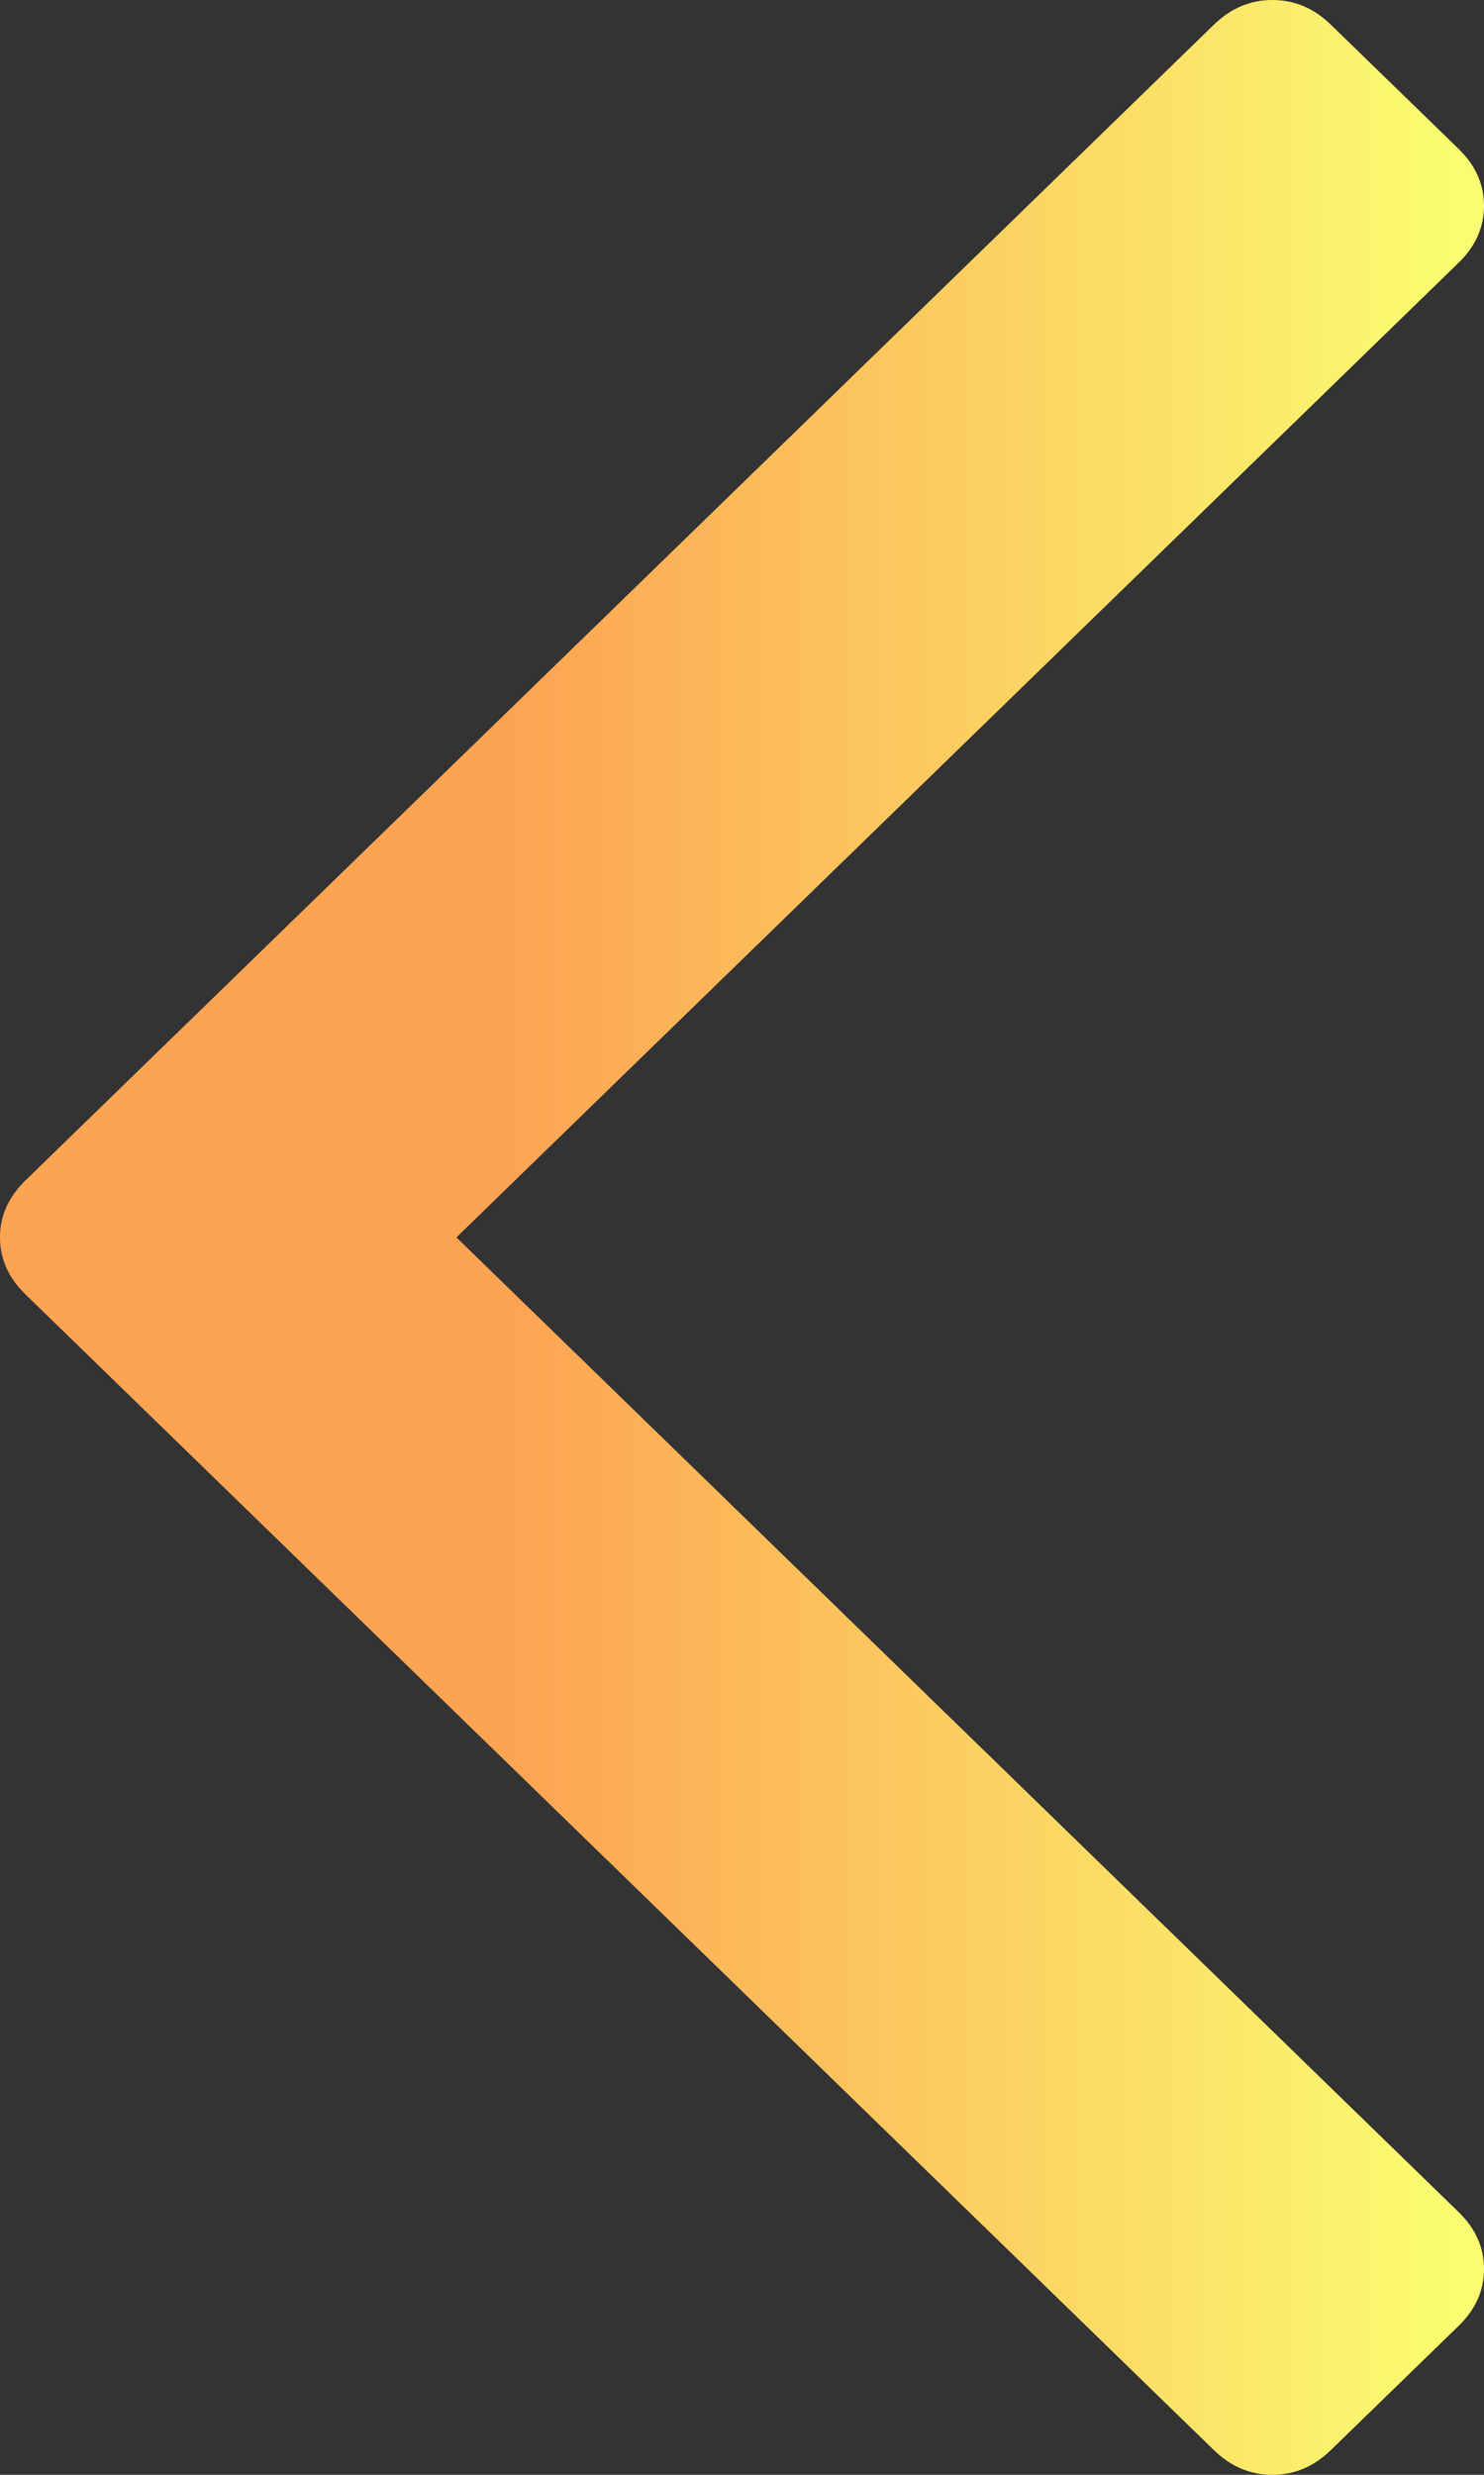 ﻿<?xml version="1.0" encoding="utf-8"?>
<svg version="1.1" xmlns:xlink="http://www.w3.org/1999/xlink" width="18px" height="30px" xmlns="http://www.w3.org/2000/svg">
  <rect width="100%" height="100%" fill="#333333" stroke="none"/>
  <defs>
    <linearGradient gradientUnits="userSpaceOnUse" x1="6.289" y1="15" x2="17.64" y2="15" id="LinearGradient186">
      <stop id="Stop187" stop-color="#fea553" stop-opacity="0.996" offset="0" />
      <stop id="Stop188" stop-color="#fbfe71" stop-opacity="0.996" offset="1" />
    </linearGradient>
  </defs>
  <g transform="matrix(1 0 0 1 -11 -148 )">
    <path d="M 17.691 1.804  C 17.897 2.004  18 2.234  18 2.495  C 18 2.756  17.897 2.986  17.691 3.186  L 5.536 15  L 17.691 26.814  C 17.897 27.014  18 27.244  18 27.505  C 18 27.766  17.897 27.996  17.691 28.196  L 16.144 29.699  C 15.938 29.9  15.701 30  15.433 30  C 15.165 30  14.928 29.9  14.722 29.699  L 0.309 15.691  C 0.103 15.491  0 15.261  0 15  C 0 14.739  0.103 14.509  0.309 14.309  L 14.722 0.301  C 14.928 0.1  15.165 0  15.433 0  C 15.701 0  15.938 0.1  16.144 0.301  L 17.691 1.804  Z " fill-rule="nonzero" fill="url(#LinearGradient186)" stroke="none" transform="matrix(1 0 0 1 11 148 )" />
  </g>
</svg>